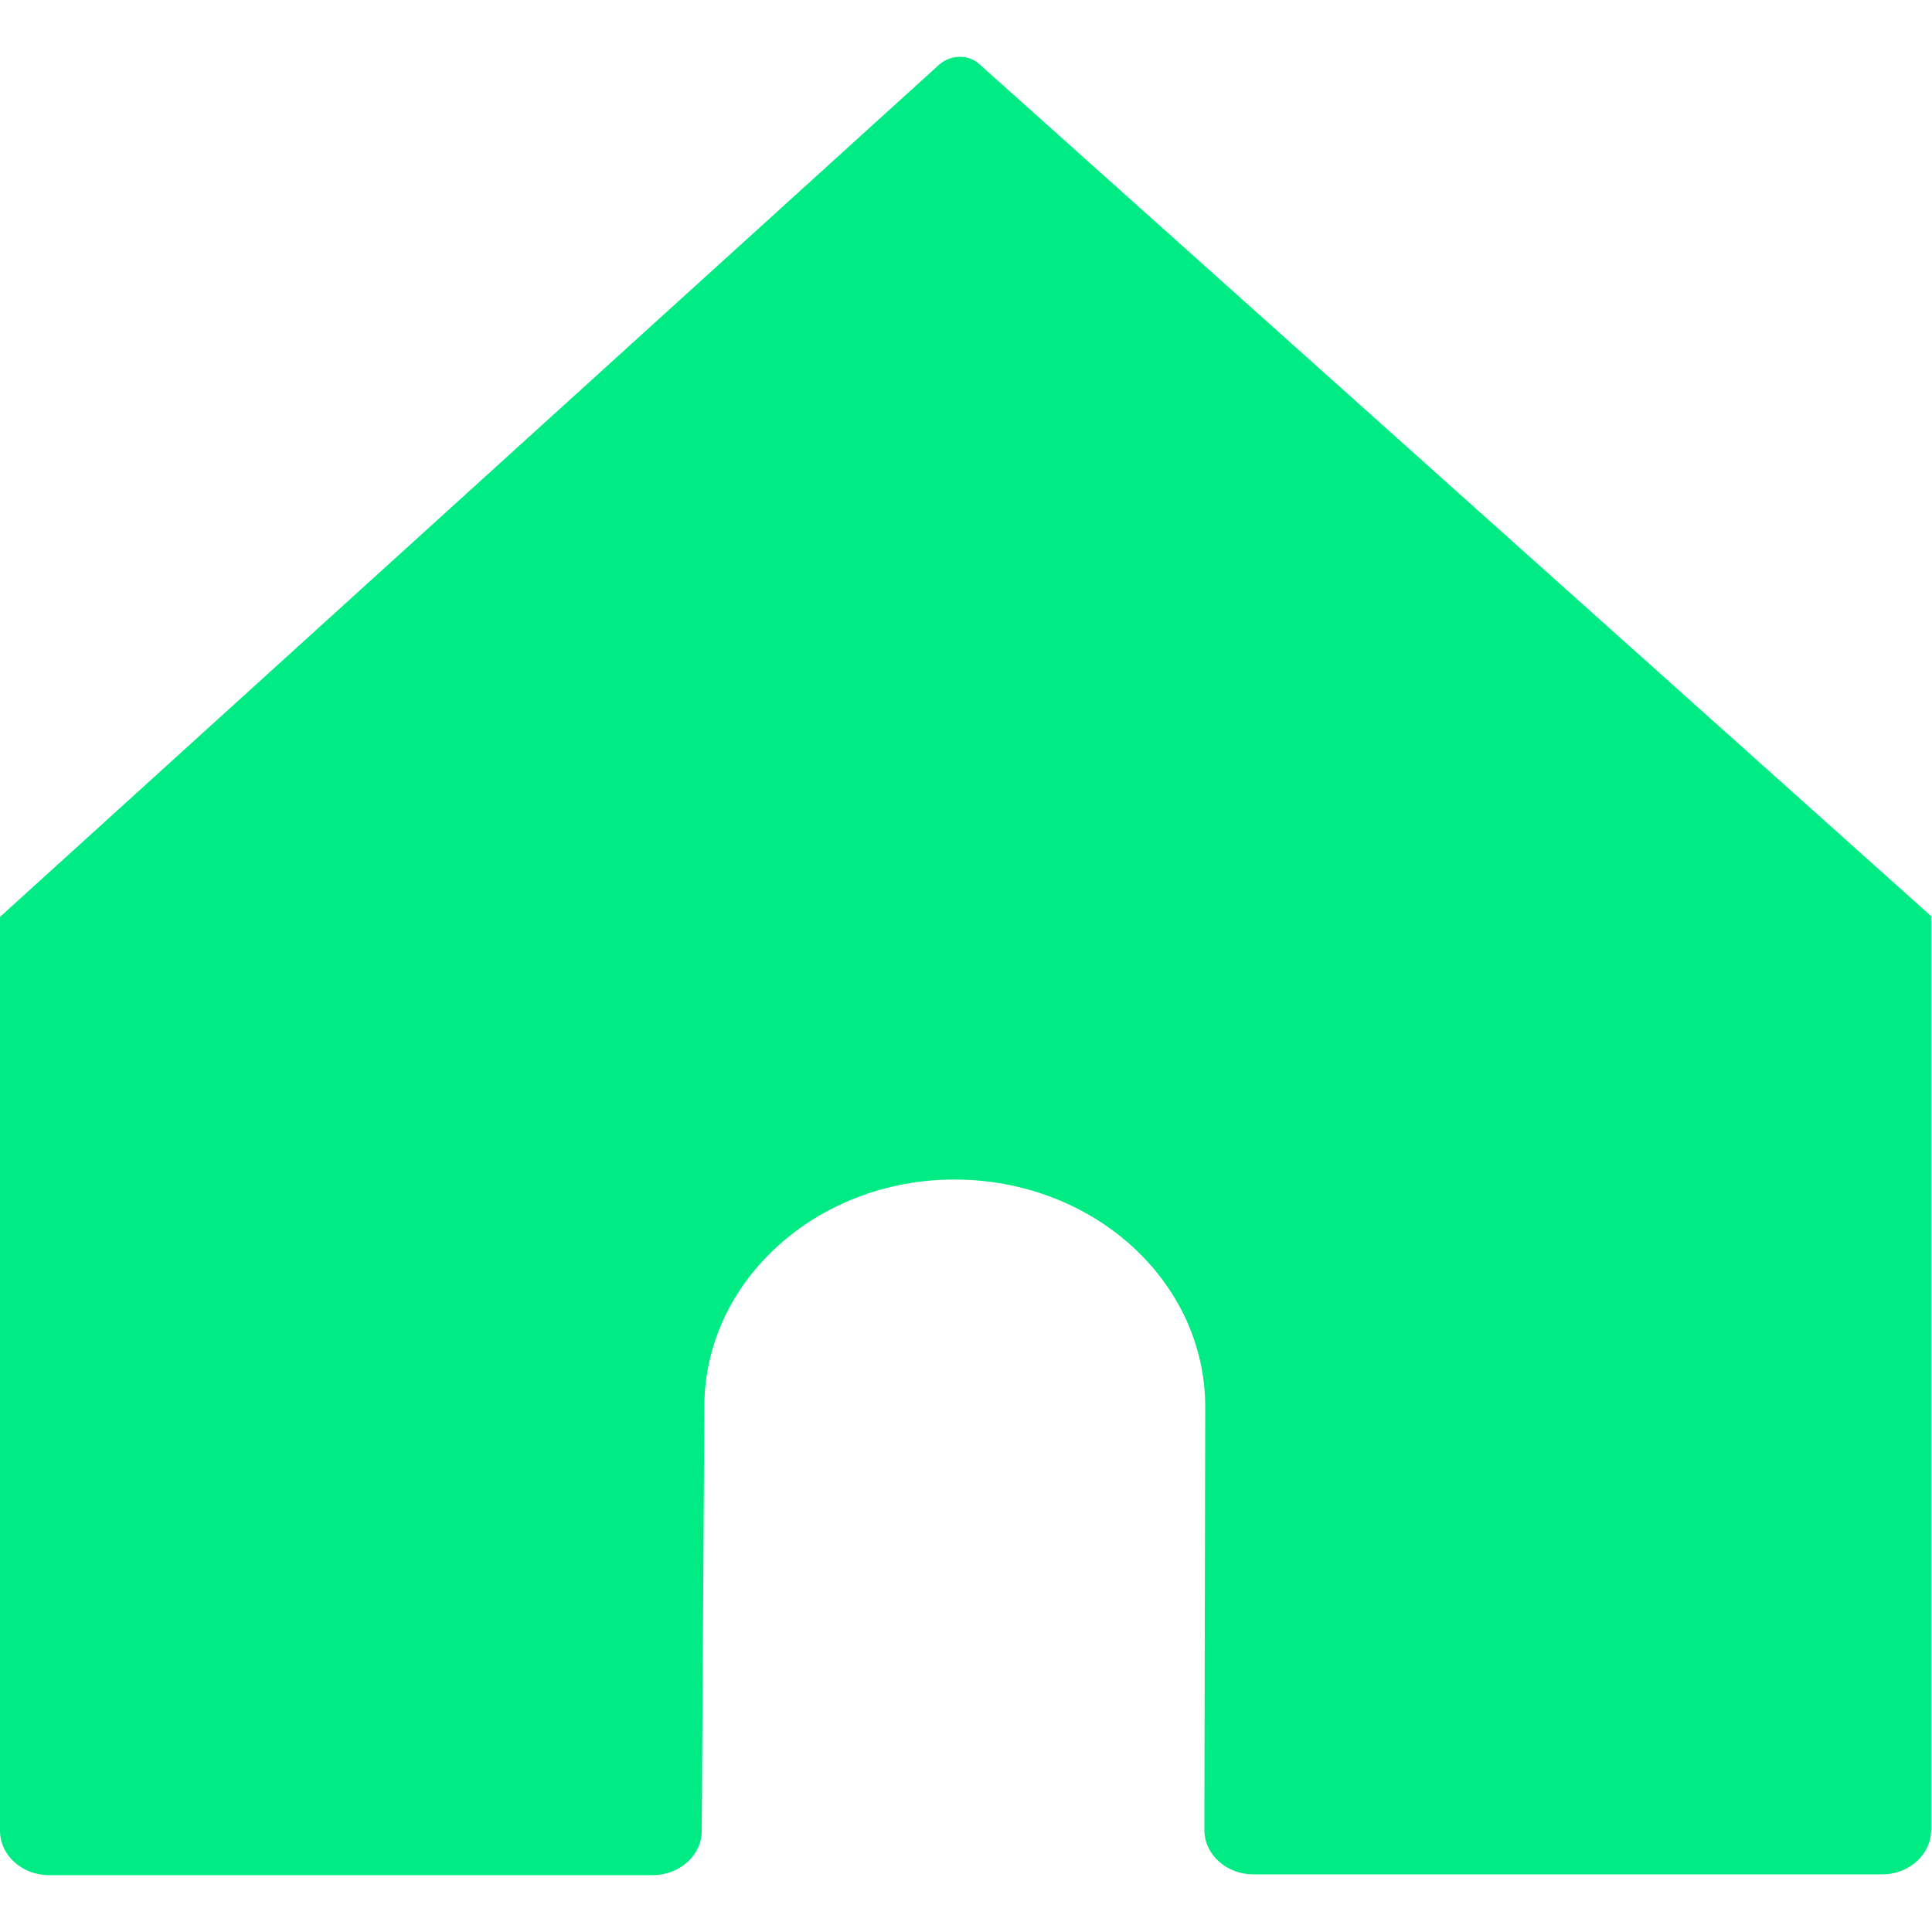 <svg class="" width="22" height="22" viewBox="0 0 1088 1024" xmlns="http://www.w3.org/2000/svg" style="display: inline-block; vertical-align: middle;"><path d="M1088 484.353l-536.475-480.224c-6.312-5.722-16.021-5.282-22.333 0l-529.192 480.224v514.559c0 14.086 12.623 25.088 27.673 25.088h339.849c15.050 0 27.673-11.002 27.673-25.088l1.457-239.456c0.486-70.426 63.6-127.206 140.794-127.206 78.165 0 141.281 57.222 141.281 128.090l-0.486 238.131c0 14.086 12.621 25.088 27.674 25.088h353.926c15.539 0 27.674-11.443 27.674-25.088v-514.118h0.486z" fill="rgb(0, 235, 132)"></path></svg>